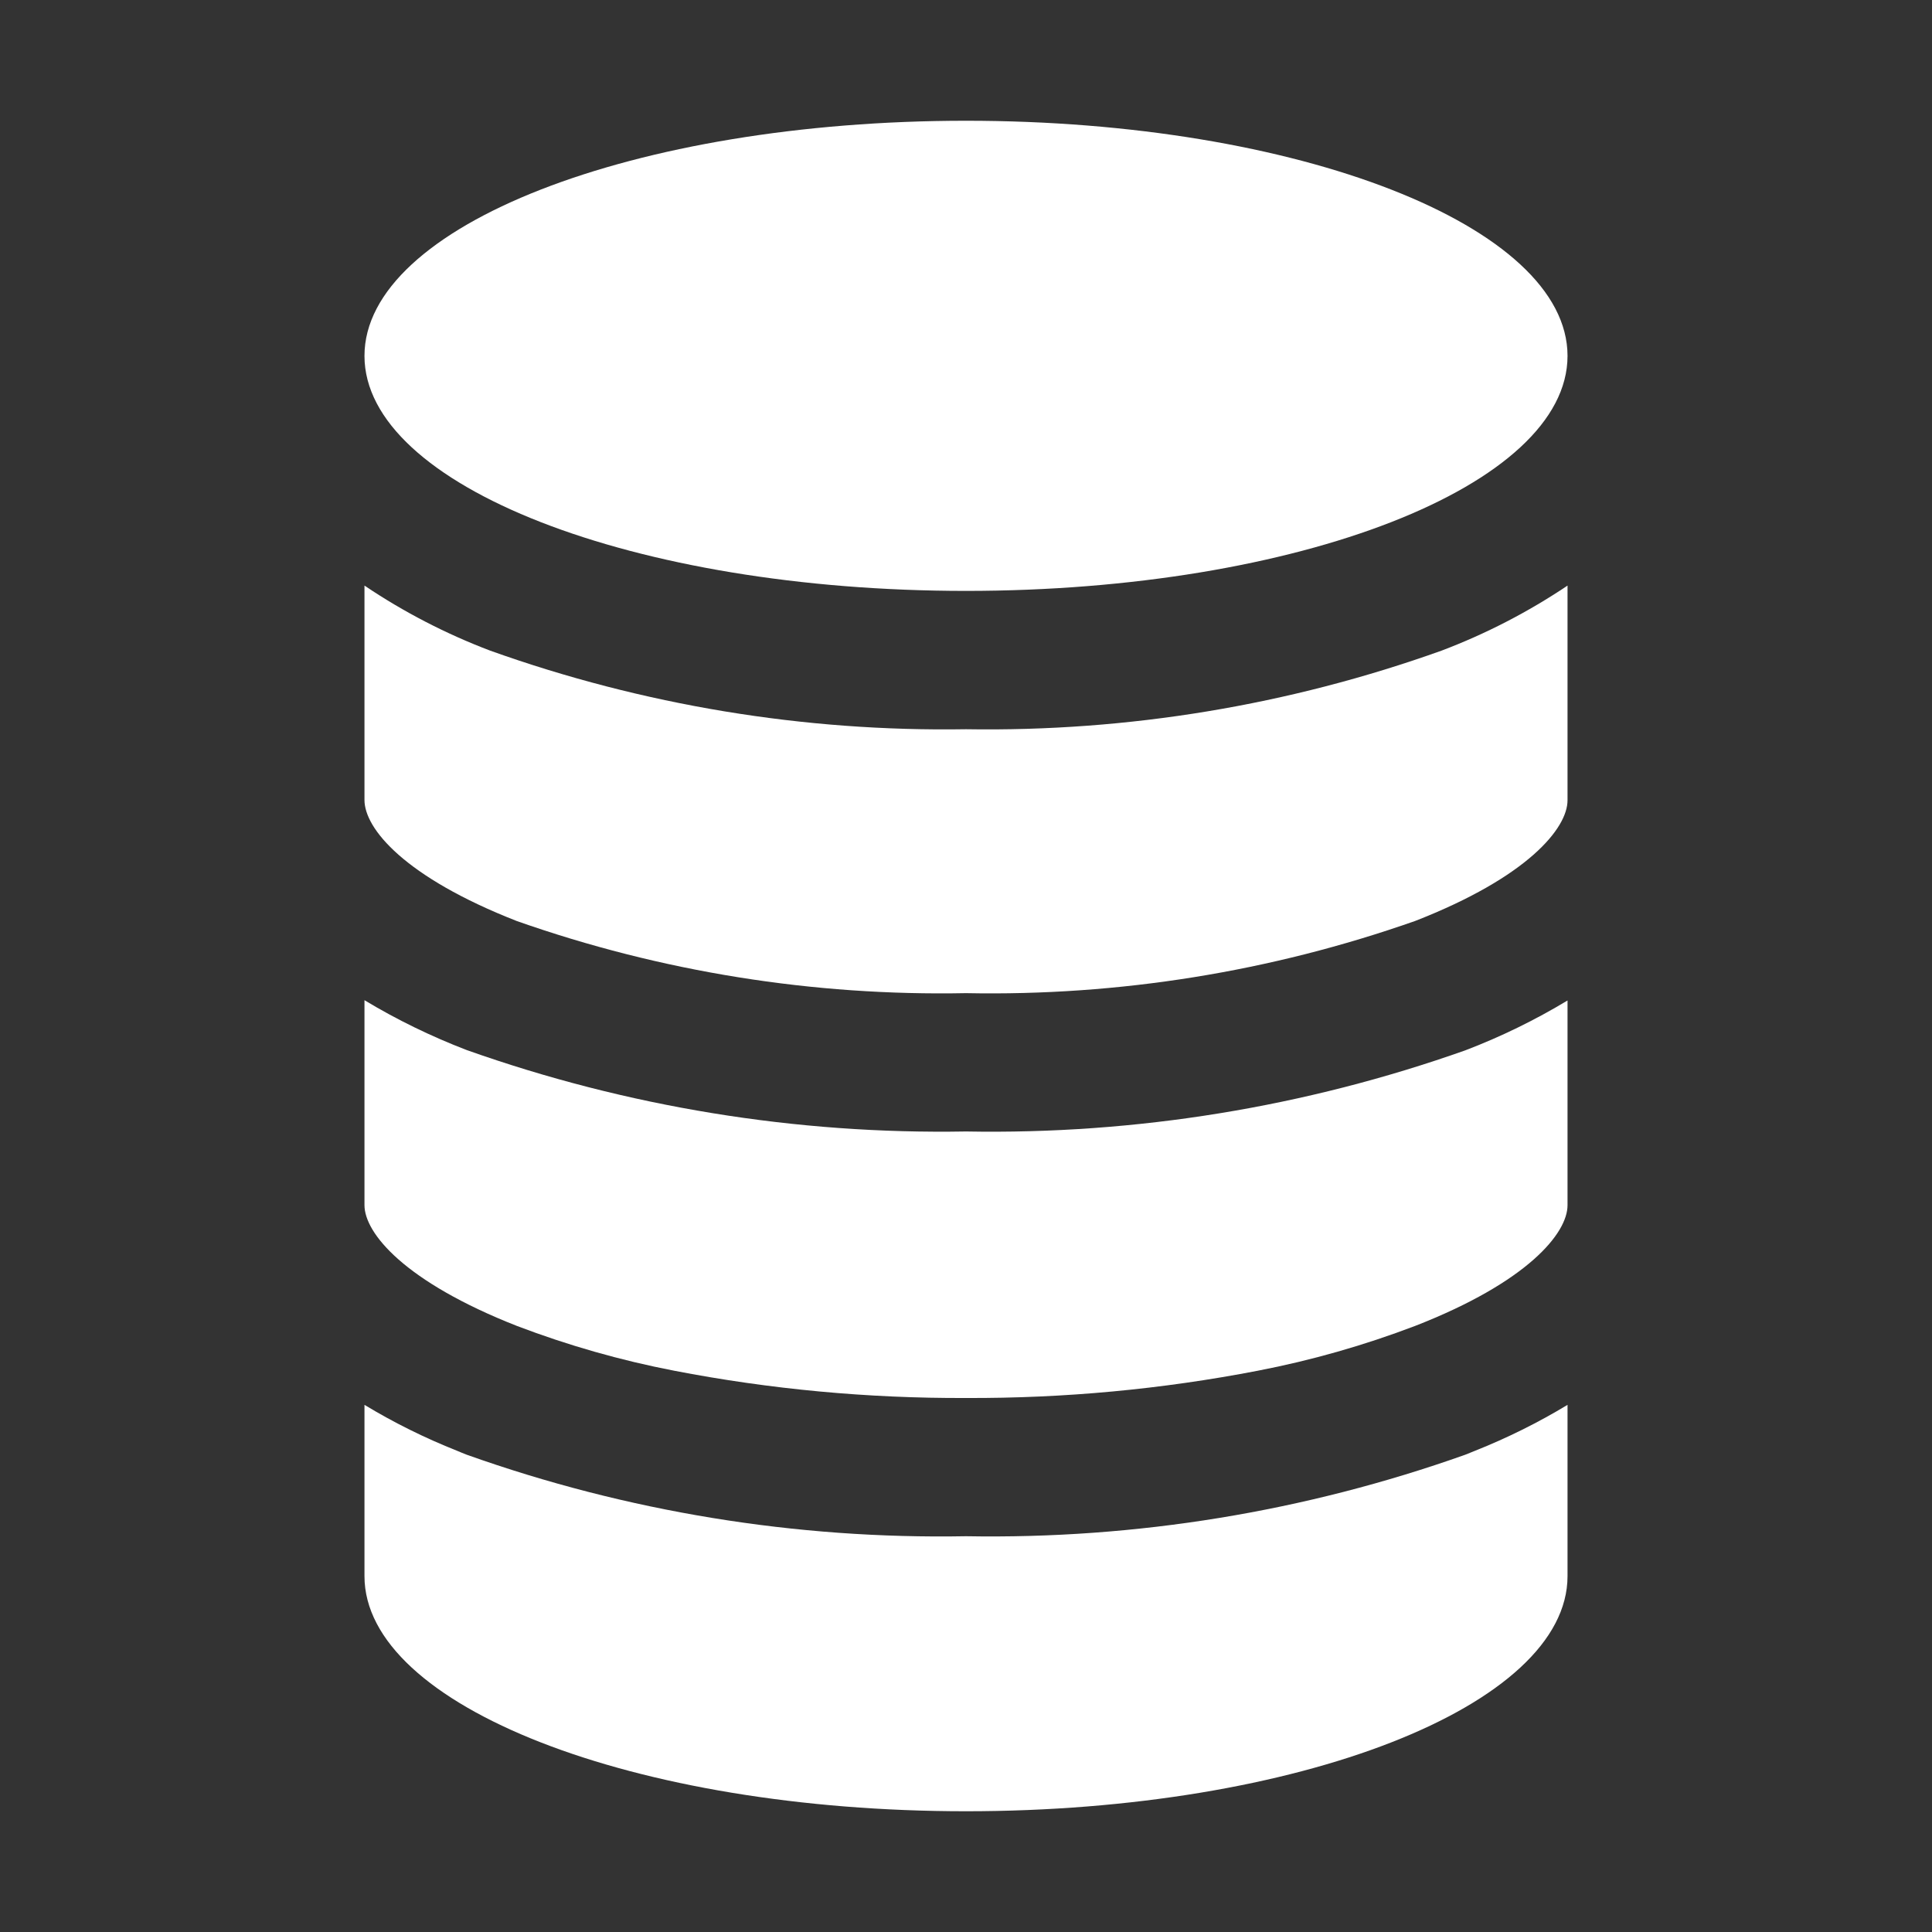<svg width="20" height="20" viewBox="0 0 20 20" fill="none" xmlns="http://www.w3.org/2000/svg">
<rect x="0" y="0" width="20" height="20" fill="#333333" stroke="none"/>
<path d="M5.351 9.535C6.844 10.06 8.418 10.312 10 10.281C11.582 10.312 13.156 10.059 14.649 9.534C15.814 9.08 16.227 8.575 16.227 8.284V6.062C15.82 6.335 15.383 6.561 14.924 6.735C13.345 7.3 11.677 7.576 10 7.549C8.323 7.576 6.655 7.3 5.076 6.736C4.617 6.562 4.18 6.336 3.773 6.062V8.281C3.773 8.578 4.188 9.08 5.351 9.535ZM5.351 13.726C5.879 13.927 6.422 14.082 6.976 14.189C7.973 14.382 8.985 14.476 10 14.472C11.015 14.476 12.027 14.382 13.024 14.189C13.578 14.082 14.121 13.927 14.649 13.726C15.814 13.272 16.227 12.767 16.227 12.476V10.357C15.89 10.56 15.536 10.733 15.169 10.873C13.511 11.46 11.759 11.745 10 11.713C8.24 11.744 6.489 11.458 4.831 10.87C4.464 10.729 4.11 10.557 3.773 10.354V12.475C3.773 12.766 4.188 13.269 5.351 13.726ZM10 18.75C13.438 18.75 16.227 17.66 16.227 16.316V14.543C15.921 14.728 15.6 14.887 15.268 15.019L15.169 15.059C13.511 15.648 11.76 15.934 10 15.903C8.24 15.935 6.489 15.649 4.831 15.059C4.797 15.046 4.764 15.032 4.733 15.019C4.4 14.887 4.079 14.728 3.773 14.543V16.316C3.773 17.66 6.563 18.75 10 18.75Z" fill="white"/>
<path d="M10 6.117C13.439 6.117 16.227 5.028 16.227 3.684C16.227 2.34 13.439 1.25 10 1.25C6.561 1.25 3.773 2.34 3.773 3.684C3.773 5.028 6.561 6.117 10 6.117Z" fill="white"/>
</svg>

